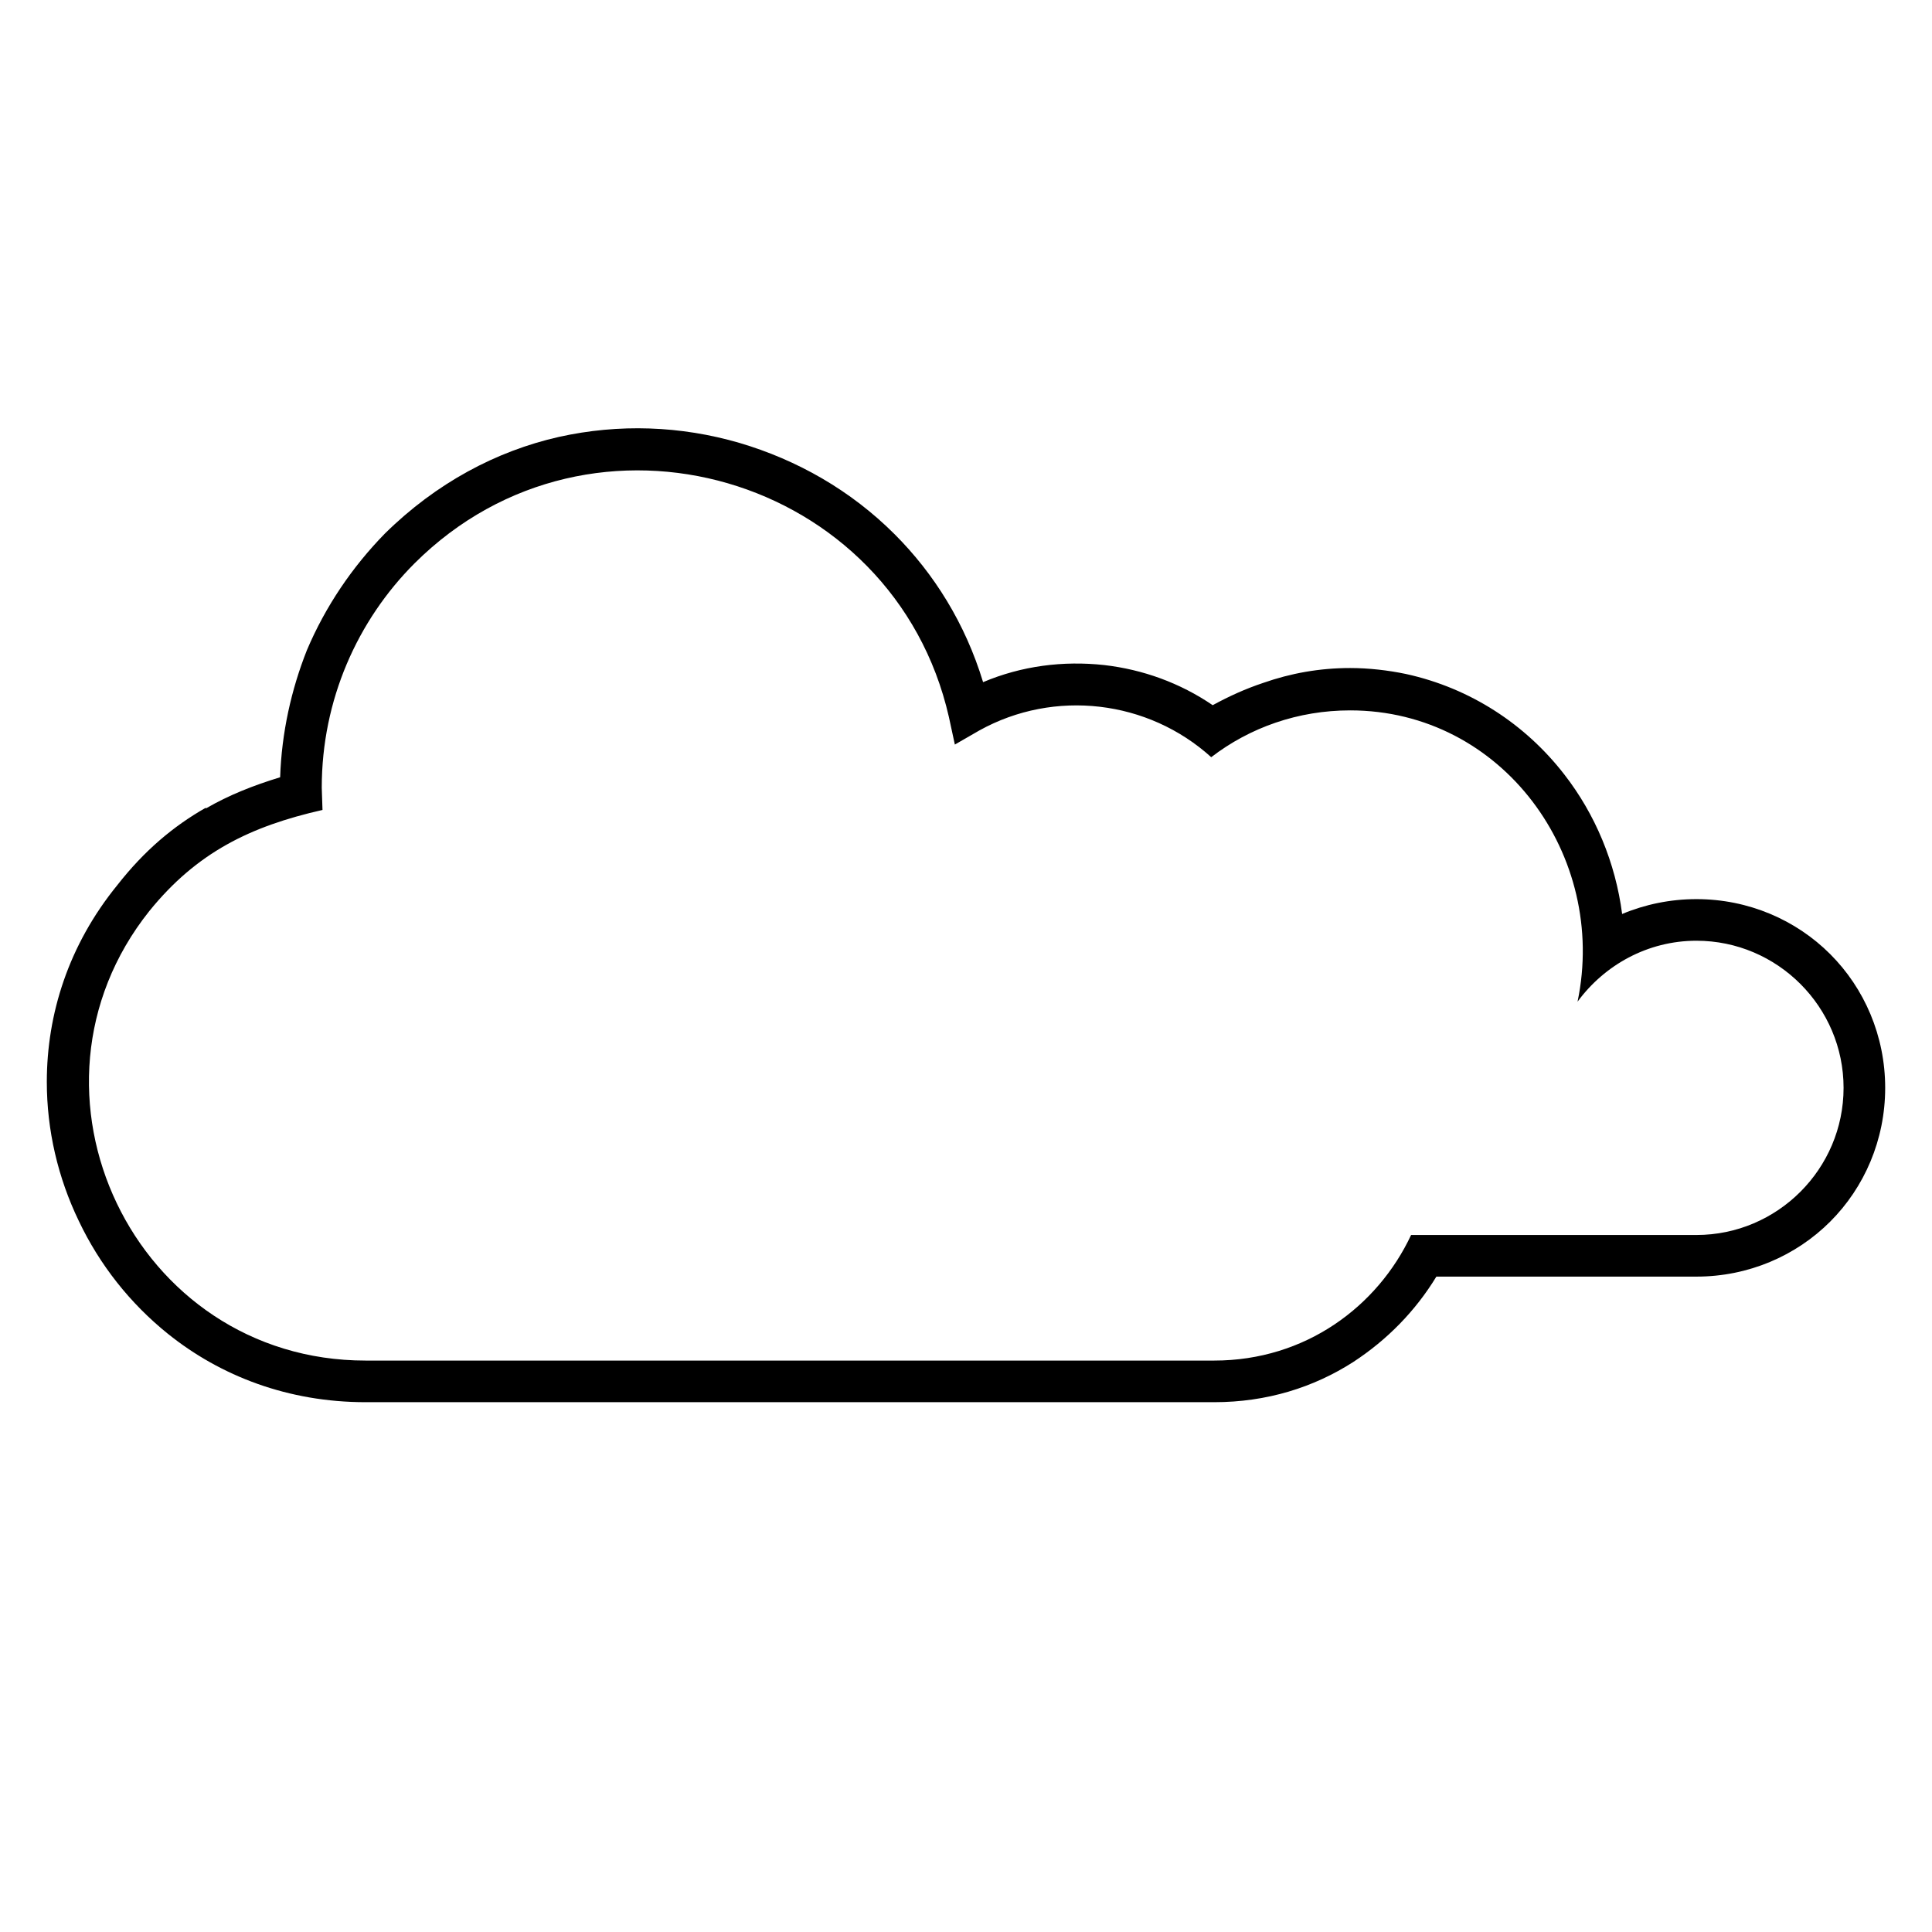 <?xml version="1.0" encoding="UTF-8"?>
<!DOCTYPE svg PUBLIC "-//W3C//DTD SVG 1.1//EN" "http://www.w3.org/Graphics/SVG/1.1/DTD/svg11.dtd">
<!-- Creator: CorelDRAW X7 -->
<svg xmlns="http://www.w3.org/2000/svg" xml:space="preserve" width="100%" height="100%" version="1.1" style="shape-rendering:geometricPrecision; text-rendering:geometricPrecision; image-rendering:optimizeQuality; fill-rule:evenodd; clip-rule:evenodd"
viewBox="0 0 2600 2600"
 xmlns:xlink="http://www.w3.org/1999/xlink">
 <defs>
  <style type="text/css">
   <![CDATA[
    .fil0 {fill:none}
    .fil1 {fill:black}
   ]]>
  </style>
 </defs>
 <g id="Layer_x0020_1">
  <g id="_2385231475936">
   <rect class="fil0" width="2600" height="2600"/>
   <path class="fil1" d="M1630 1019c52,-40 117,-63 187,-63 205,0 347,196 306,392 36,-49 94,-82 160,-82 109,0 198,89 198,198 0,109 -89,198 -198,198l-384 0c-45,96 -142,169 -265,169l-1142 0c-312,0 -484,-363 -291,-605 64,-79 136,-114 233,-136l-1 -30c0,-118 48,-225 125,-302 239,-238 645,-118 719,207l8 37 33 -19c101,-56 227,-41 312,36zm303 699c-28,46 -66,85 -112,115 -53,34 -116,54 -187,54l-1142 0c-104,0 -195,-35 -266,-92 -51,-41 -92,-93 -120,-152 -28,-58 -43,-122 -43,-187 0,-91 29,-184 95,-265 36,-46 75,-79 119,-104l0 1c31,-18 64,-31 100,-42 2,-60 15,-118 36,-171 25,-59 61,-112 105,-157l0 0c69,-68 150,-111 234,-130 81,-18 164,-15 243,8 78,23 150,64 209,123 53,53 95,120 119,199 52,-22 108,-29 163,-23 52,6 102,24 146,54 22,-12 44,-22 68,-30 37,-13 76,-20 117,-20 25,0 51,3 75,8 87,19 161,68 213,135 42,54 69,119 78,188 31,-13 65,-20 100,-20 70,0 134,28 180,74 46,46 74,110 74,180 0,70 -28,134 -74,180 -46,46 -110,74 -180,74l-350 0z"/>
  </g>
 </g>
</svg>
